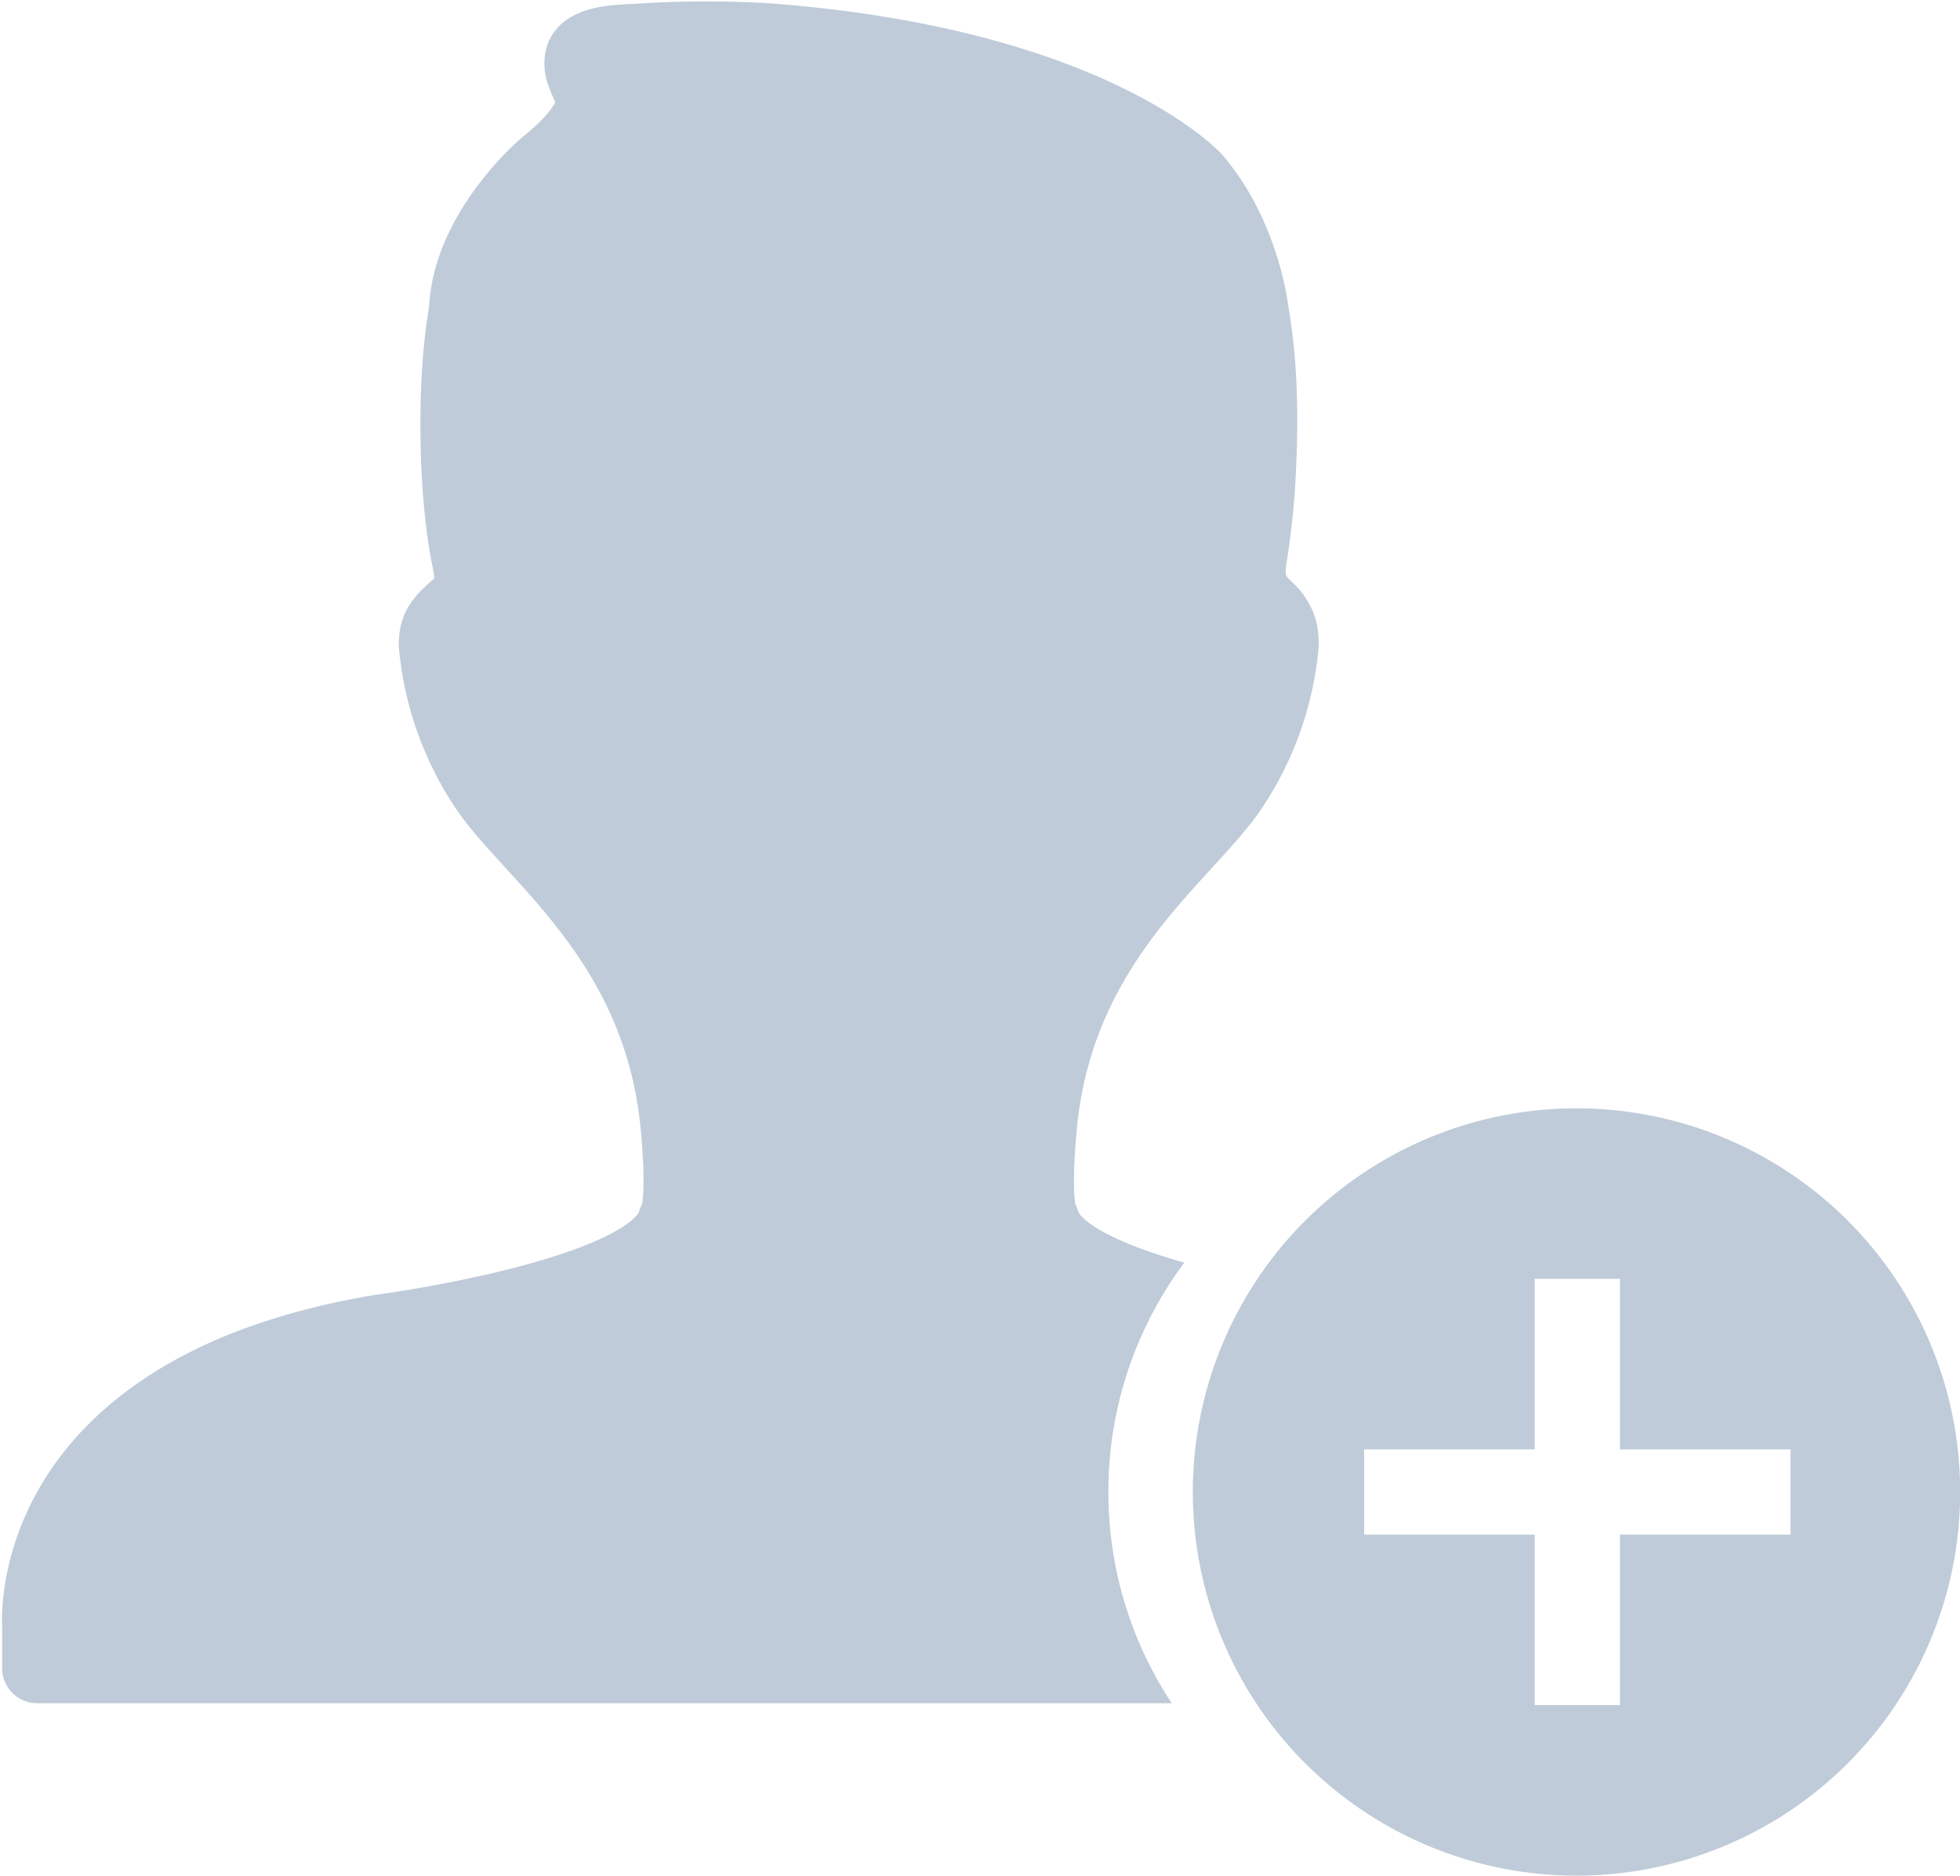 <?xml version="1.0" standalone="no"?><!DOCTYPE svg PUBLIC "-//W3C//DTD SVG 1.1//EN" "http://www.w3.org/Graphics/SVG/1.1/DTD/svg11.dtd"><svg t="1573612452684" class="icon" viewBox="0 0 1070 1024" version="1.1" xmlns="http://www.w3.org/2000/svg" p-id="11132" xmlns:xlink="http://www.w3.org/1999/xlink" width="626.953" height="600"><defs><style type="text/css"></style></defs><path d="M639.674 929.885H20.666a19.177 19.177 0 0 1-19.503-18.804v-22.575c-0.326-6.33-0.931-40.82 21.876-78.755 14.289-23.738 34.863-44.079 61.068-60.509 31.791-20.015 72.052-34.118 119.622-42.124l0.745-0.093c0.372-0.047 37.004-4.887 74.193-14.336 64.512-16.431 70.191-30.906 70.191-31.092a17.641 17.641 0 0 1 1.629-4.096c0.512-2.7 1.862-12.94-0.652-40.308-6.33-69.492-43.892-110.545-74.007-143.546-9.542-10.426-18.525-20.247-25.414-29.929a187.997 187.997 0 0 1-32.721-90.857v-0.931c0-18.851 9.775-27.601 18.339-35.235l0.465-0.419a4.189 4.189 0 0 0 0.559-0.559c0.093-1.303-0.605-4.748-1.071-7.075a485.748 485.748 0 0 0-0.512-2.607c-7.447-39.191-8.006-99.747-1.21-138.612C236.777 116.364 282.391 77.265 284.393 75.59l0.186-0.186c6.563-5.353 13.219-11.171 17.455-17.687a17.827 17.827 0 0 0 1.117-1.862 77.126 77.126 0 0 0-1.117-2.607c-2.56-5.679-6.377-14.196-4.189-25.135 1.303-6.656 6.33-18.479 25.135-23.319 7.54-1.955 15.639-2.327 21.551-2.653h1.164A586.612 586.612 0 0 1 419.049 1.722c182.132 13.452 244.829 79.127 247.389 81.92l0.465 0.465c14.569 16.849 25.367 37.841 32.116 62.371 2.095 7.68 3.444 14.103 4.189 20.201 6.377 35.654 5.306 72.285 3.956 96.815-0.791 13.684-2.374 28.16-5.027 45.382-0.698 4.655 0.093 5.585 0.419 5.911 0.745 0.931 1.722 1.908 2.793 2.979a46.545 46.545 0 0 1 12.428 18.804c1.443 4.561 2.141 9.402 2.141 15.36v0.931a188.044 188.044 0 0 1-32.721 90.857c-6.889 9.681-15.872 19.503-25.414 29.929-30.161 32.954-67.677 74.054-74.007 143.593-2.513 27.369-1.21 37.562-0.698 40.262a20.015 20.015 0 0 1 1.629 4.143c0.047 0.093 4.934 12.707 57.856 27.695A208.524 208.524 0 0 0 605.091 814.545c0 42.636 12.753 82.292 34.583 115.34z" p-id="11133" fill="#BFCBD9"></path><path d="M837.818 791.273h-93.091v46.545h93.091v93.091h46.545v-93.091h93.091v-46.545h-93.091v-93.091h-46.545v93.091z m23.273 232.727a209.455 209.455 0 1 1 0-418.909 209.455 209.455 0 0 1 0 418.909z" p-id="11134" fill="#BFCBD9"></path></svg>
